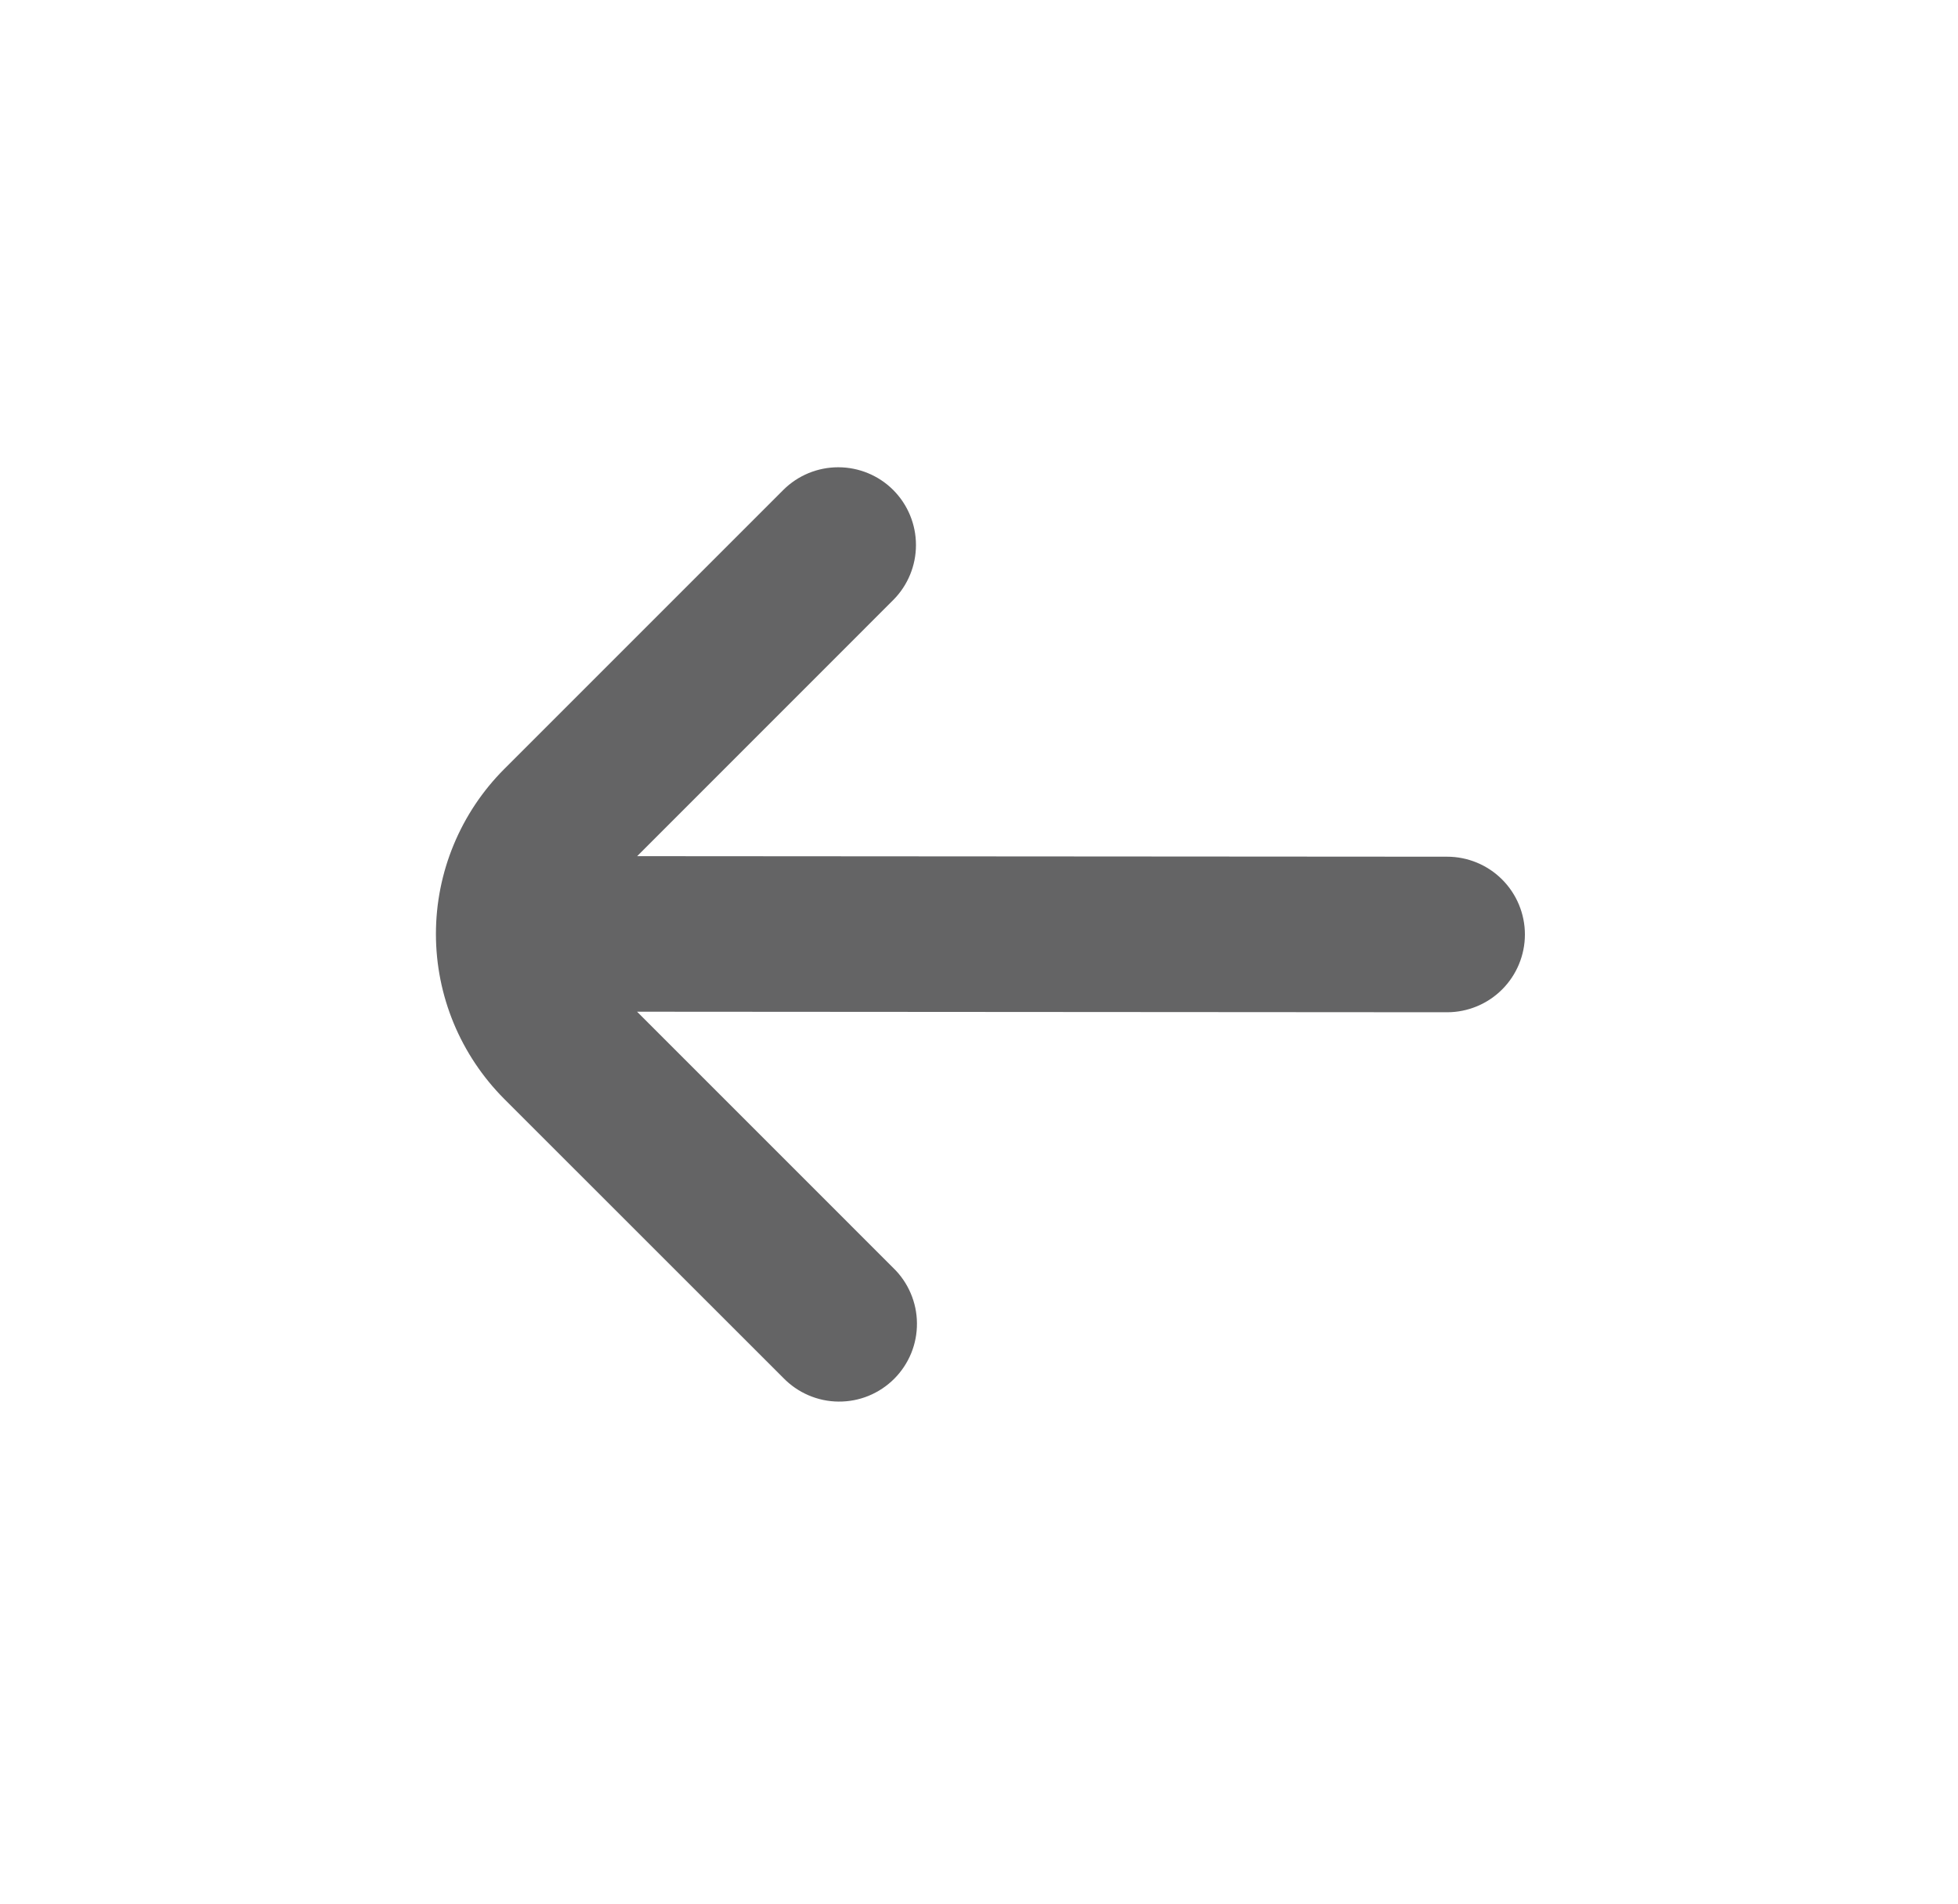 <svg width="36" height="35" viewBox="0 0 36 35" fill="none" xmlns="http://www.w3.org/2000/svg">
<g opacity="0.8">
<path d="M16.423 9.009C16.691 9.278 16.841 9.641 16.841 10.021C16.841 10.4 16.691 10.763 16.423 11.032L11.715 15.741L26.607 15.751C26.986 15.751 27.35 15.902 27.618 16.17C27.886 16.438 28.037 16.802 28.037 17.181C28.037 17.56 27.886 17.924 27.618 18.192C27.35 18.46 26.986 18.611 26.607 18.611L11.713 18.601L16.423 23.311C16.559 23.442 16.668 23.6 16.743 23.775C16.818 23.949 16.858 24.137 16.859 24.327C16.861 24.517 16.825 24.705 16.753 24.881C16.681 25.056 16.575 25.216 16.441 25.35C16.306 25.485 16.146 25.591 15.971 25.663C15.795 25.735 15.607 25.771 15.417 25.769C15.227 25.768 15.039 25.728 14.865 25.653C14.69 25.578 14.533 25.469 14.401 25.333L9.272 20.206C8.874 19.807 8.558 19.334 8.342 18.814C8.126 18.293 8.015 17.735 8.015 17.172C8.015 16.608 8.126 16.05 8.342 15.53C8.558 15.009 8.874 14.536 9.272 14.138L14.401 9.009C14.669 8.741 15.033 8.591 15.412 8.591C15.791 8.591 16.155 8.741 16.423 9.009Z" fill="#3D3D3F"/>
</g>
</svg>
